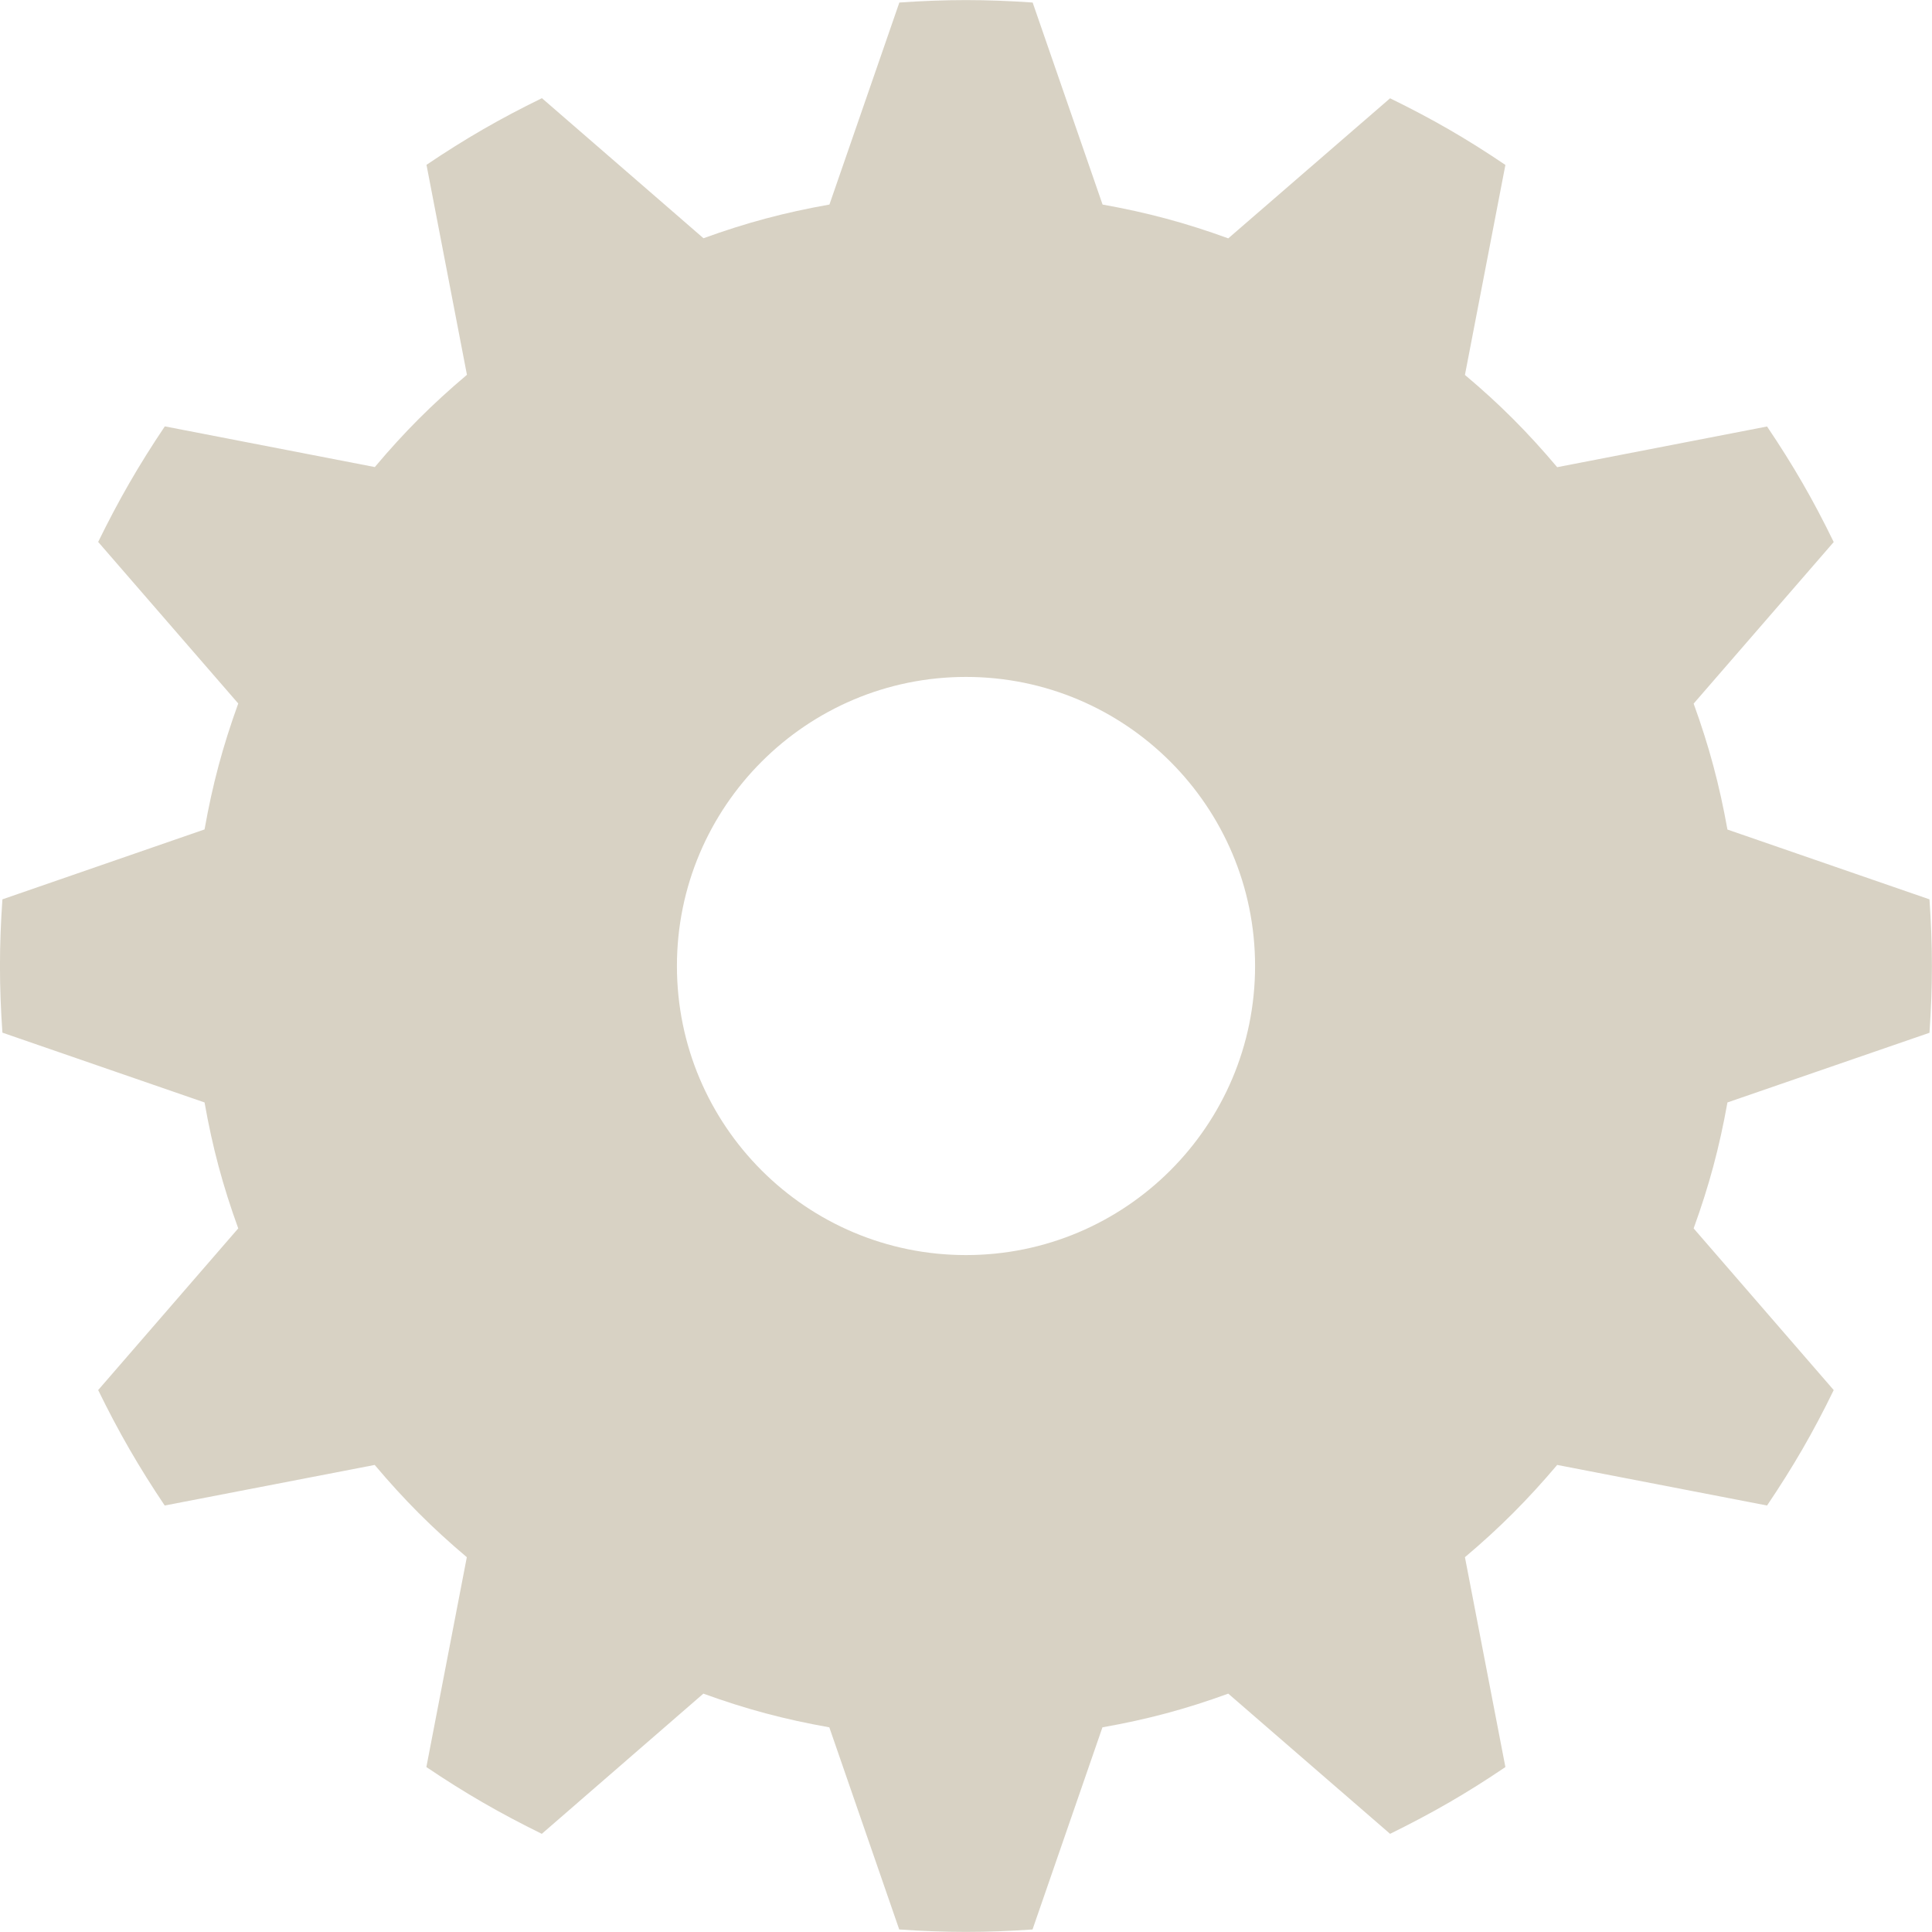 <?xml version="1.0" encoding="utf-8"?>
<!-- Generator: Adobe Illustrator 16.0.0, SVG Export Plug-In . SVG Version: 6.00 Build 0)  -->
<!DOCTYPE svg PUBLIC "-//W3C//DTD SVG 1.1//EN" "http://www.w3.org/Graphics/SVG/1.1/DTD/svg11.dtd">
<svg version="1.1" id="Layer_1" xmlns="http://www.w3.org/2000/svg" xmlns:xlink="http://www.w3.org/1999/xlink" x="0px" y="0px"
	 width="16px" height="16px" viewBox="0 0 16 16" enable-background="new 0 0 16 16" xml:space="preserve">
<path fill="#D8D2C4" d="M15.979,8.553c0.027-0.387,0.027-0.719,0-1.105l-1.673-0.578c-0.067-0.372-0.151-0.687-0.28-1.043
	l1.16-1.338c-0.169-0.348-0.335-0.635-0.552-0.957l-1.738,0.337c-0.245-0.29-0.475-0.521-0.764-0.764l0.335-1.739
	c-0.32-0.217-0.607-0.382-0.955-0.552l-1.34,1.16C9.817,1.845,9.504,1.761,9.131,1.694L8.552,0.021
	c-0.387-0.027-0.718-0.027-1.104,0L6.869,1.694c-0.372,0.066-0.687,0.15-1.043,0.279l-1.338-1.16
	C4.14,0.983,3.854,1.148,3.532,1.365l0.335,1.739C3.578,3.348,3.348,3.578,3.104,3.868L1.365,3.531
	C1.148,3.854,0.983,4.141,0.813,4.488l1.16,1.338C1.844,6.183,1.76,6.497,1.694,6.869L0.02,7.448c-0.027,0.386-0.027,0.718,0,1.104
	l1.674,0.578c0.066,0.373,0.15,0.687,0.279,1.043l-1.16,1.339c0.17,0.348,0.335,0.634,0.551,0.956l1.739-0.336
	c0.244,0.289,0.474,0.52,0.763,0.764l-0.335,1.738c0.322,0.217,0.608,0.382,0.956,0.553l1.338-1.161
	c0.356,0.129,0.671,0.213,1.043,0.279l0.579,1.674c0.387,0.027,0.718,0.027,1.104,0l0.579-1.674c0.373-0.066,0.687-0.15,1.042-0.279
	l1.34,1.161c0.348-0.171,0.635-0.336,0.955-0.553l-0.335-1.738c0.289-0.244,0.519-0.475,0.764-0.764l1.738,0.336
	c0.217-0.322,0.383-0.608,0.552-0.956l-1.16-1.339c0.129-0.356,0.213-0.67,0.28-1.043L15.979,8.553z M8,10.394
	c-1.321,0-2.394-1.071-2.394-2.394c0-1.321,1.073-2.394,2.394-2.394S10.394,6.679,10.394,8C10.394,9.322,9.321,10.394,8,10.394z"/>
</svg>
